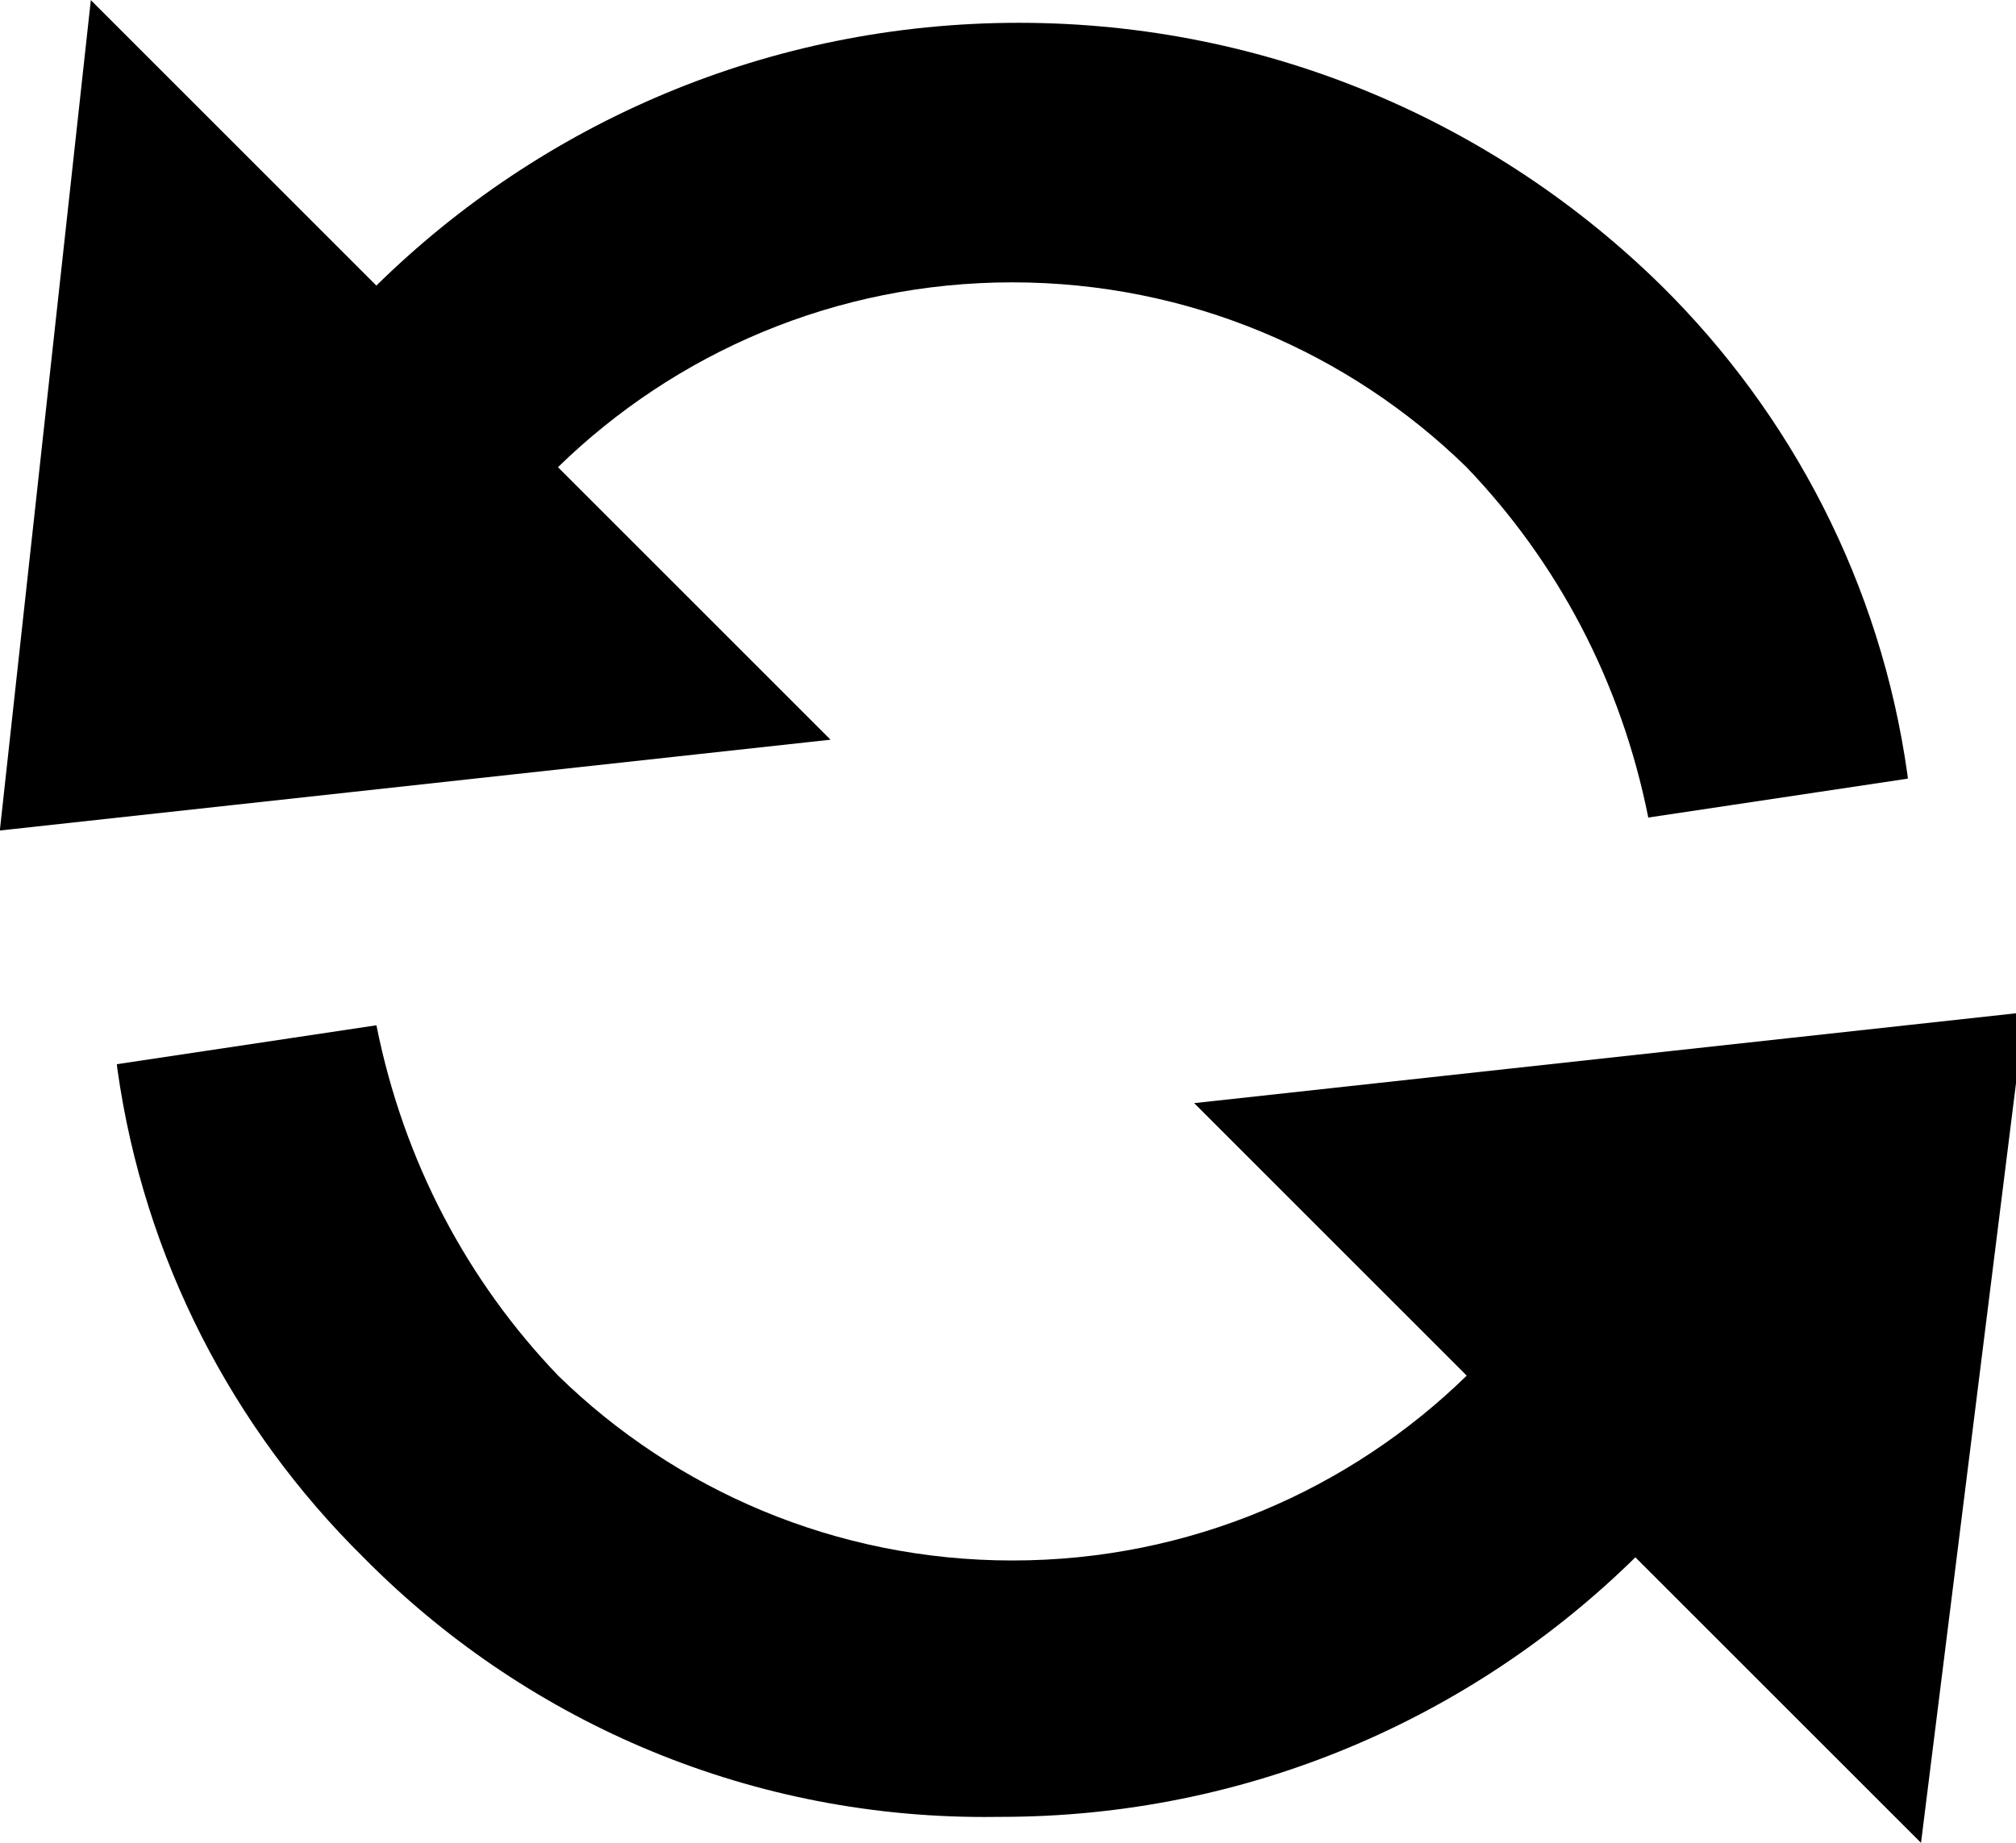 <!-- Generated by IcoMoon.io -->
<svg version="1.1" xmlns="http://www.w3.org/2000/svg" width="35" height="32" viewBox="0 0 35 32">
<title>icon_process</title>
<path d="M28.392 27.043c-2.834 2.786-6.723 4.507-11.014 4.507-0.010 0-0.019 0-0.029-0h0.002c-0.077 0.001-0.168 0.002-0.26 0.002-4.218 0-8.034-1.725-10.78-4.507l-0.002-0.002c-2.263-2.233-3.81-5.185-4.272-8.485l-0.009-0.078 4.507-0.676c0.477 2.384 1.592 4.454 3.159 6.088l-0.004-0.004c2.033 1.985 4.817 3.21 7.887 3.21s5.853-1.225 7.889-3.212l-0.002 0.002-4.732-4.732 14.422-1.577-1.803 14.422zM1.577 0.002l4.957 4.957c2.87-2.821 6.809-4.563 11.154-4.563s8.284 1.742 11.156 4.565l-0.002-0.002c2.261 2.233 3.809 5.185 4.272 8.484l0.009 0.078-4.507 0.676c-0.476-2.384-1.592-4.454-3.159-6.088l0.004 0.004c-2.033-1.985-4.817-3.21-7.887-3.21s-5.853 1.225-7.889 3.212l0.002-0.002 4.732 4.732-14.422 1.577z"></path>
</svg>
